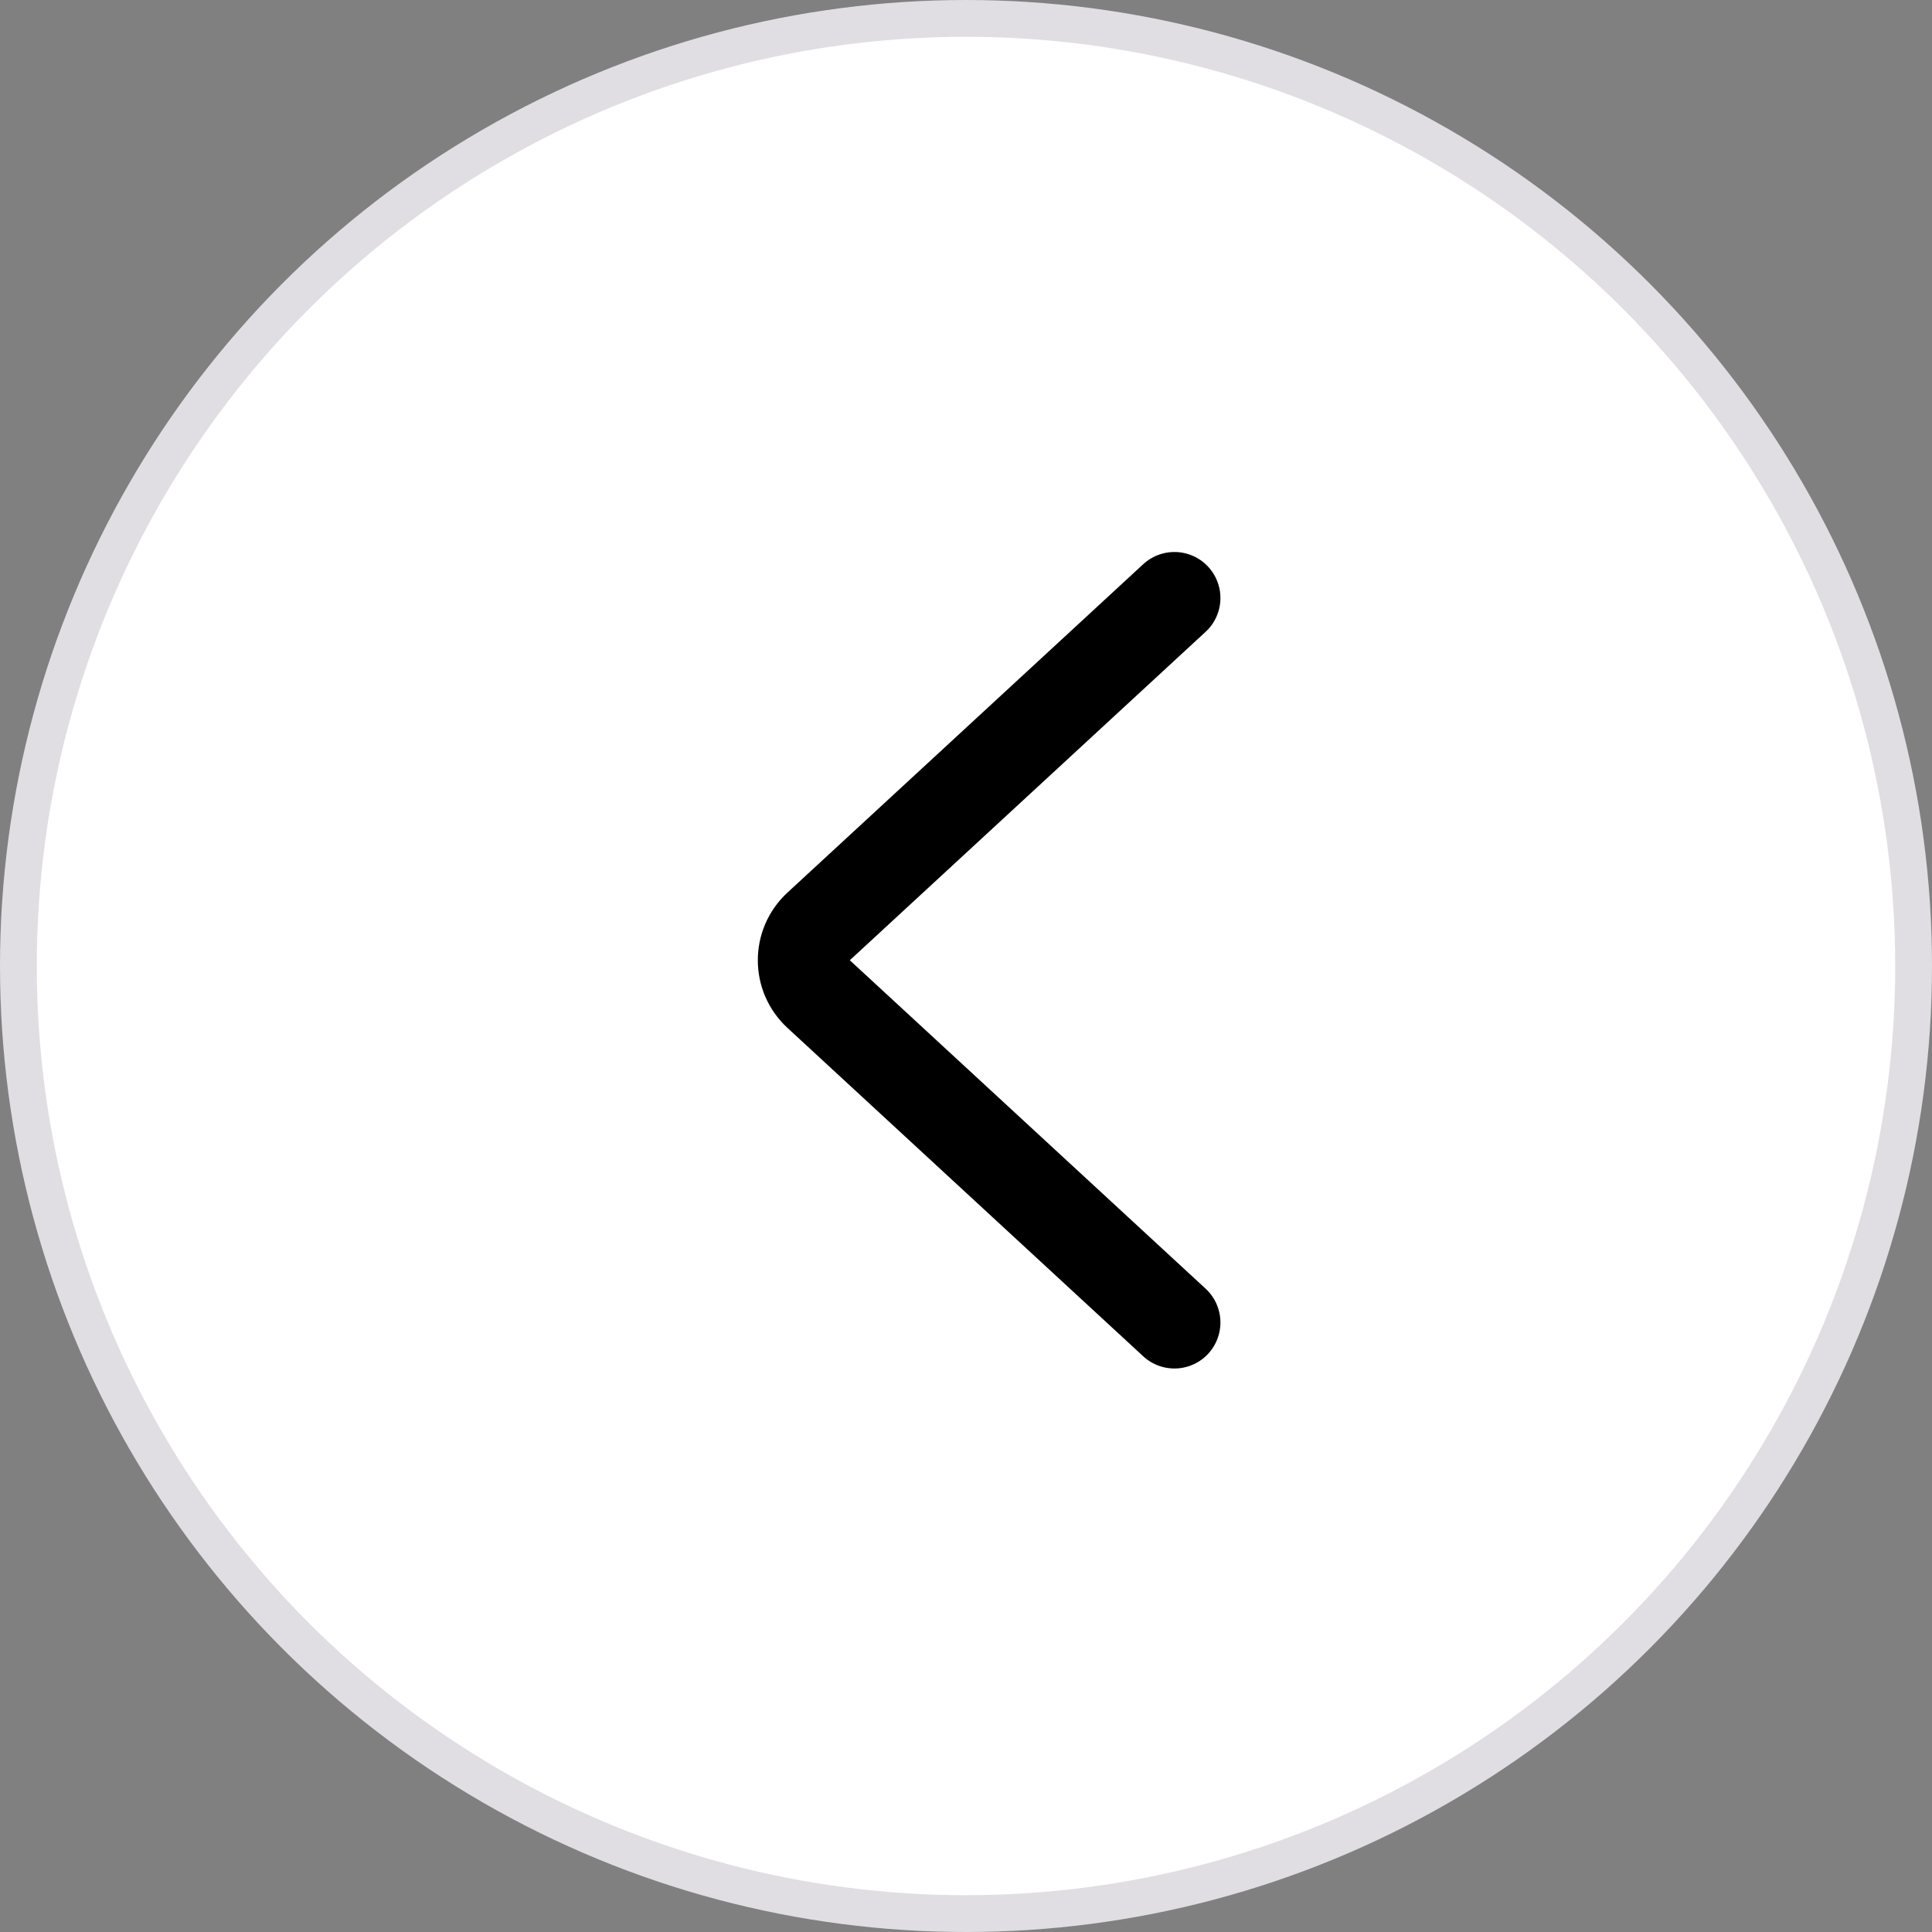 <svg width="42" height="42" viewBox="0 0 42 42" fill="none" xmlns="http://www.w3.org/2000/svg">
<rect x="0" y="0" width="42" height="42" fill="#808080" stroke="none"/>
<circle cx="21" cy="21" r="20.6" fill="white" stroke="#E0DEE2" stroke-width="0.8"/>
<path d="M25.531 13L17.796 20.14C17.367 20.536 17.367 21.214 17.796 21.61L25.531 28.75" stroke="black" stroke-width="2" stroke-linecap="round"/>
</svg>
